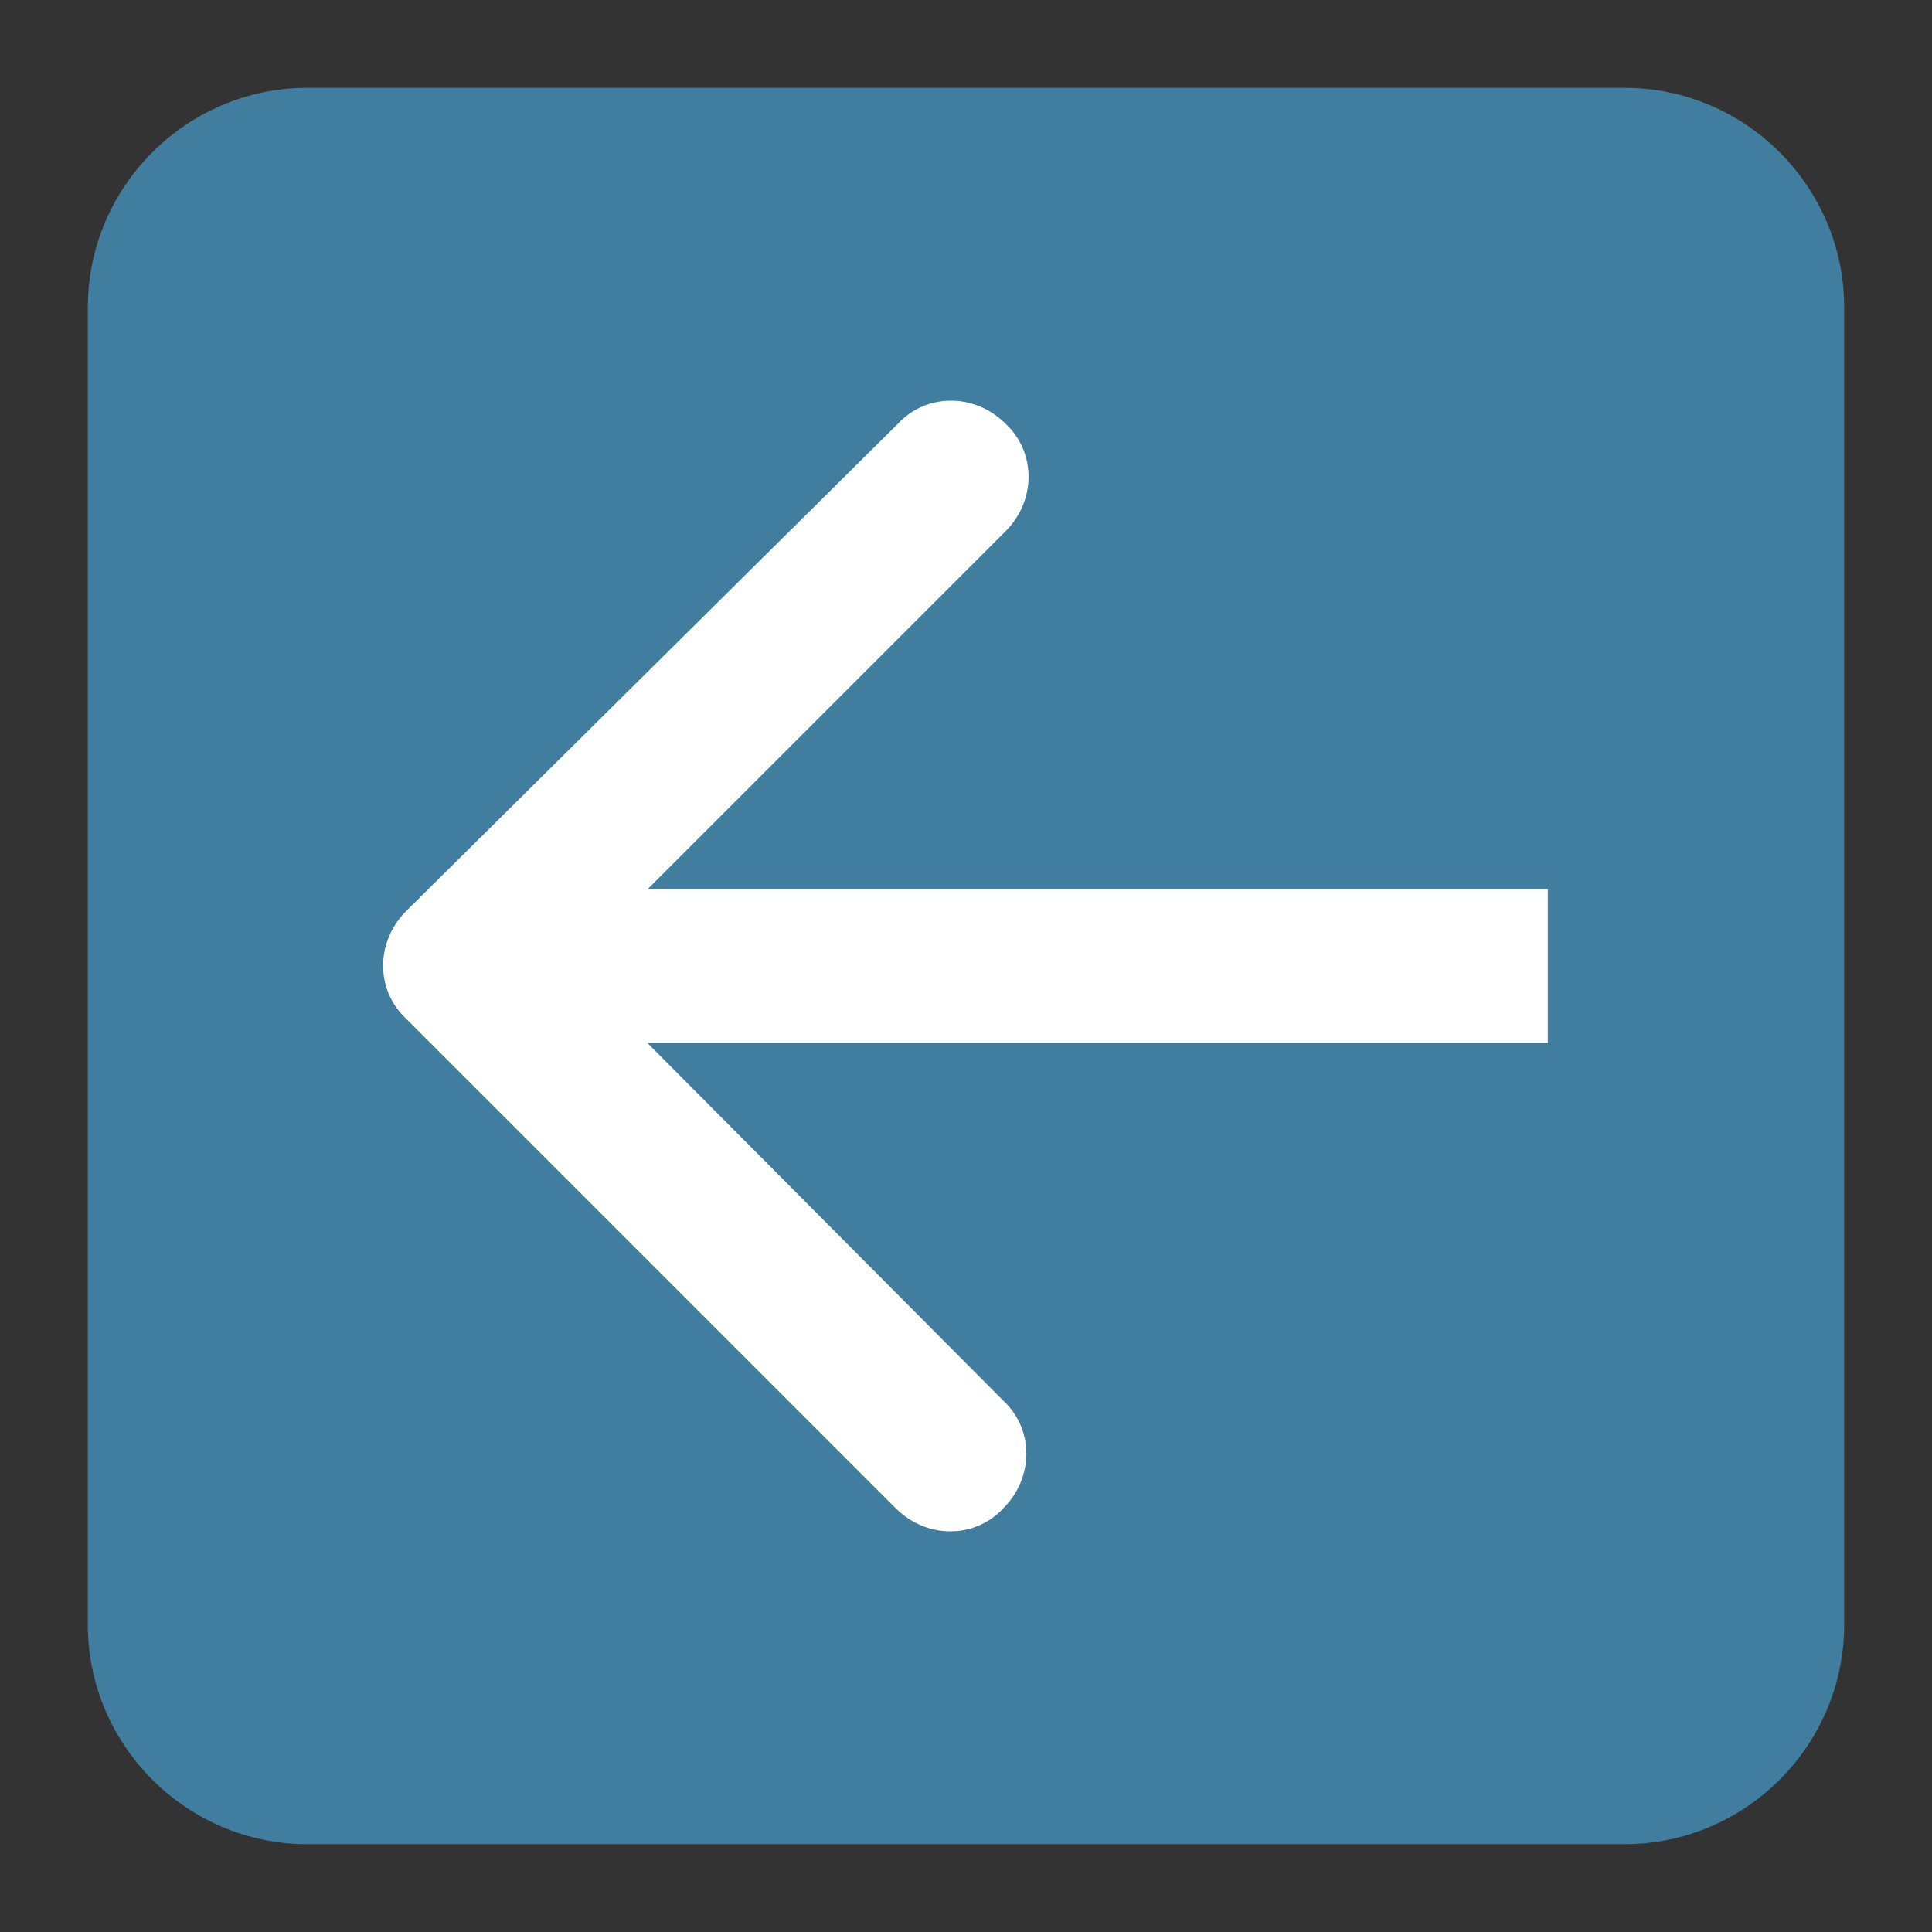<?xml version="1.0" encoding="utf-8"?>
<!-- Generator: Adobe Illustrator 24.1.1, SVG Export Plug-In . SVG Version: 6.00 Build 0)  -->
<svg version="1.1" id="Ebene_1" xmlns="http://www.w3.org/2000/svg" xmlns:xlink="http://www.w3.org/1999/xlink" x="0px" y="0px"
	 viewBox="0 0 88 88" style="enable-background:new 0 0 88 88;" xml:space="preserve">
<rect x="0" y="0" width="88" height="88" fill="#333333" stroke="none"/>
<style type="text/css">
	.st0{fill:#417D9E;}
	.st1{fill:#FFFFFF;}
</style>
<g>
	<path class="st0" d="M4,14C4,8.5,8.5,4,14,4h60c5.5,0,10,4.5,10,10v60c0,5.5-4.5,10-10,10H14C8.5,84,4,79.5,4,74V14z"/>
</g>
<path class="st1" d="M18.5,41.5c-1.4,1.4-1.4,3.6,0,4.9l22.3,22.3c1.4,1.4,3.6,1.4,4.9,0c1.4-1.4,1.4-3.6,0-4.9L26,44l19.8-19.8
	c1.4-1.4,1.4-3.6,0-4.9c-1.4-1.4-3.6-1.4-4.9,0L18.5,41.5z M70.5,40.5H21v7h49.5V40.5z"/>
</svg>
